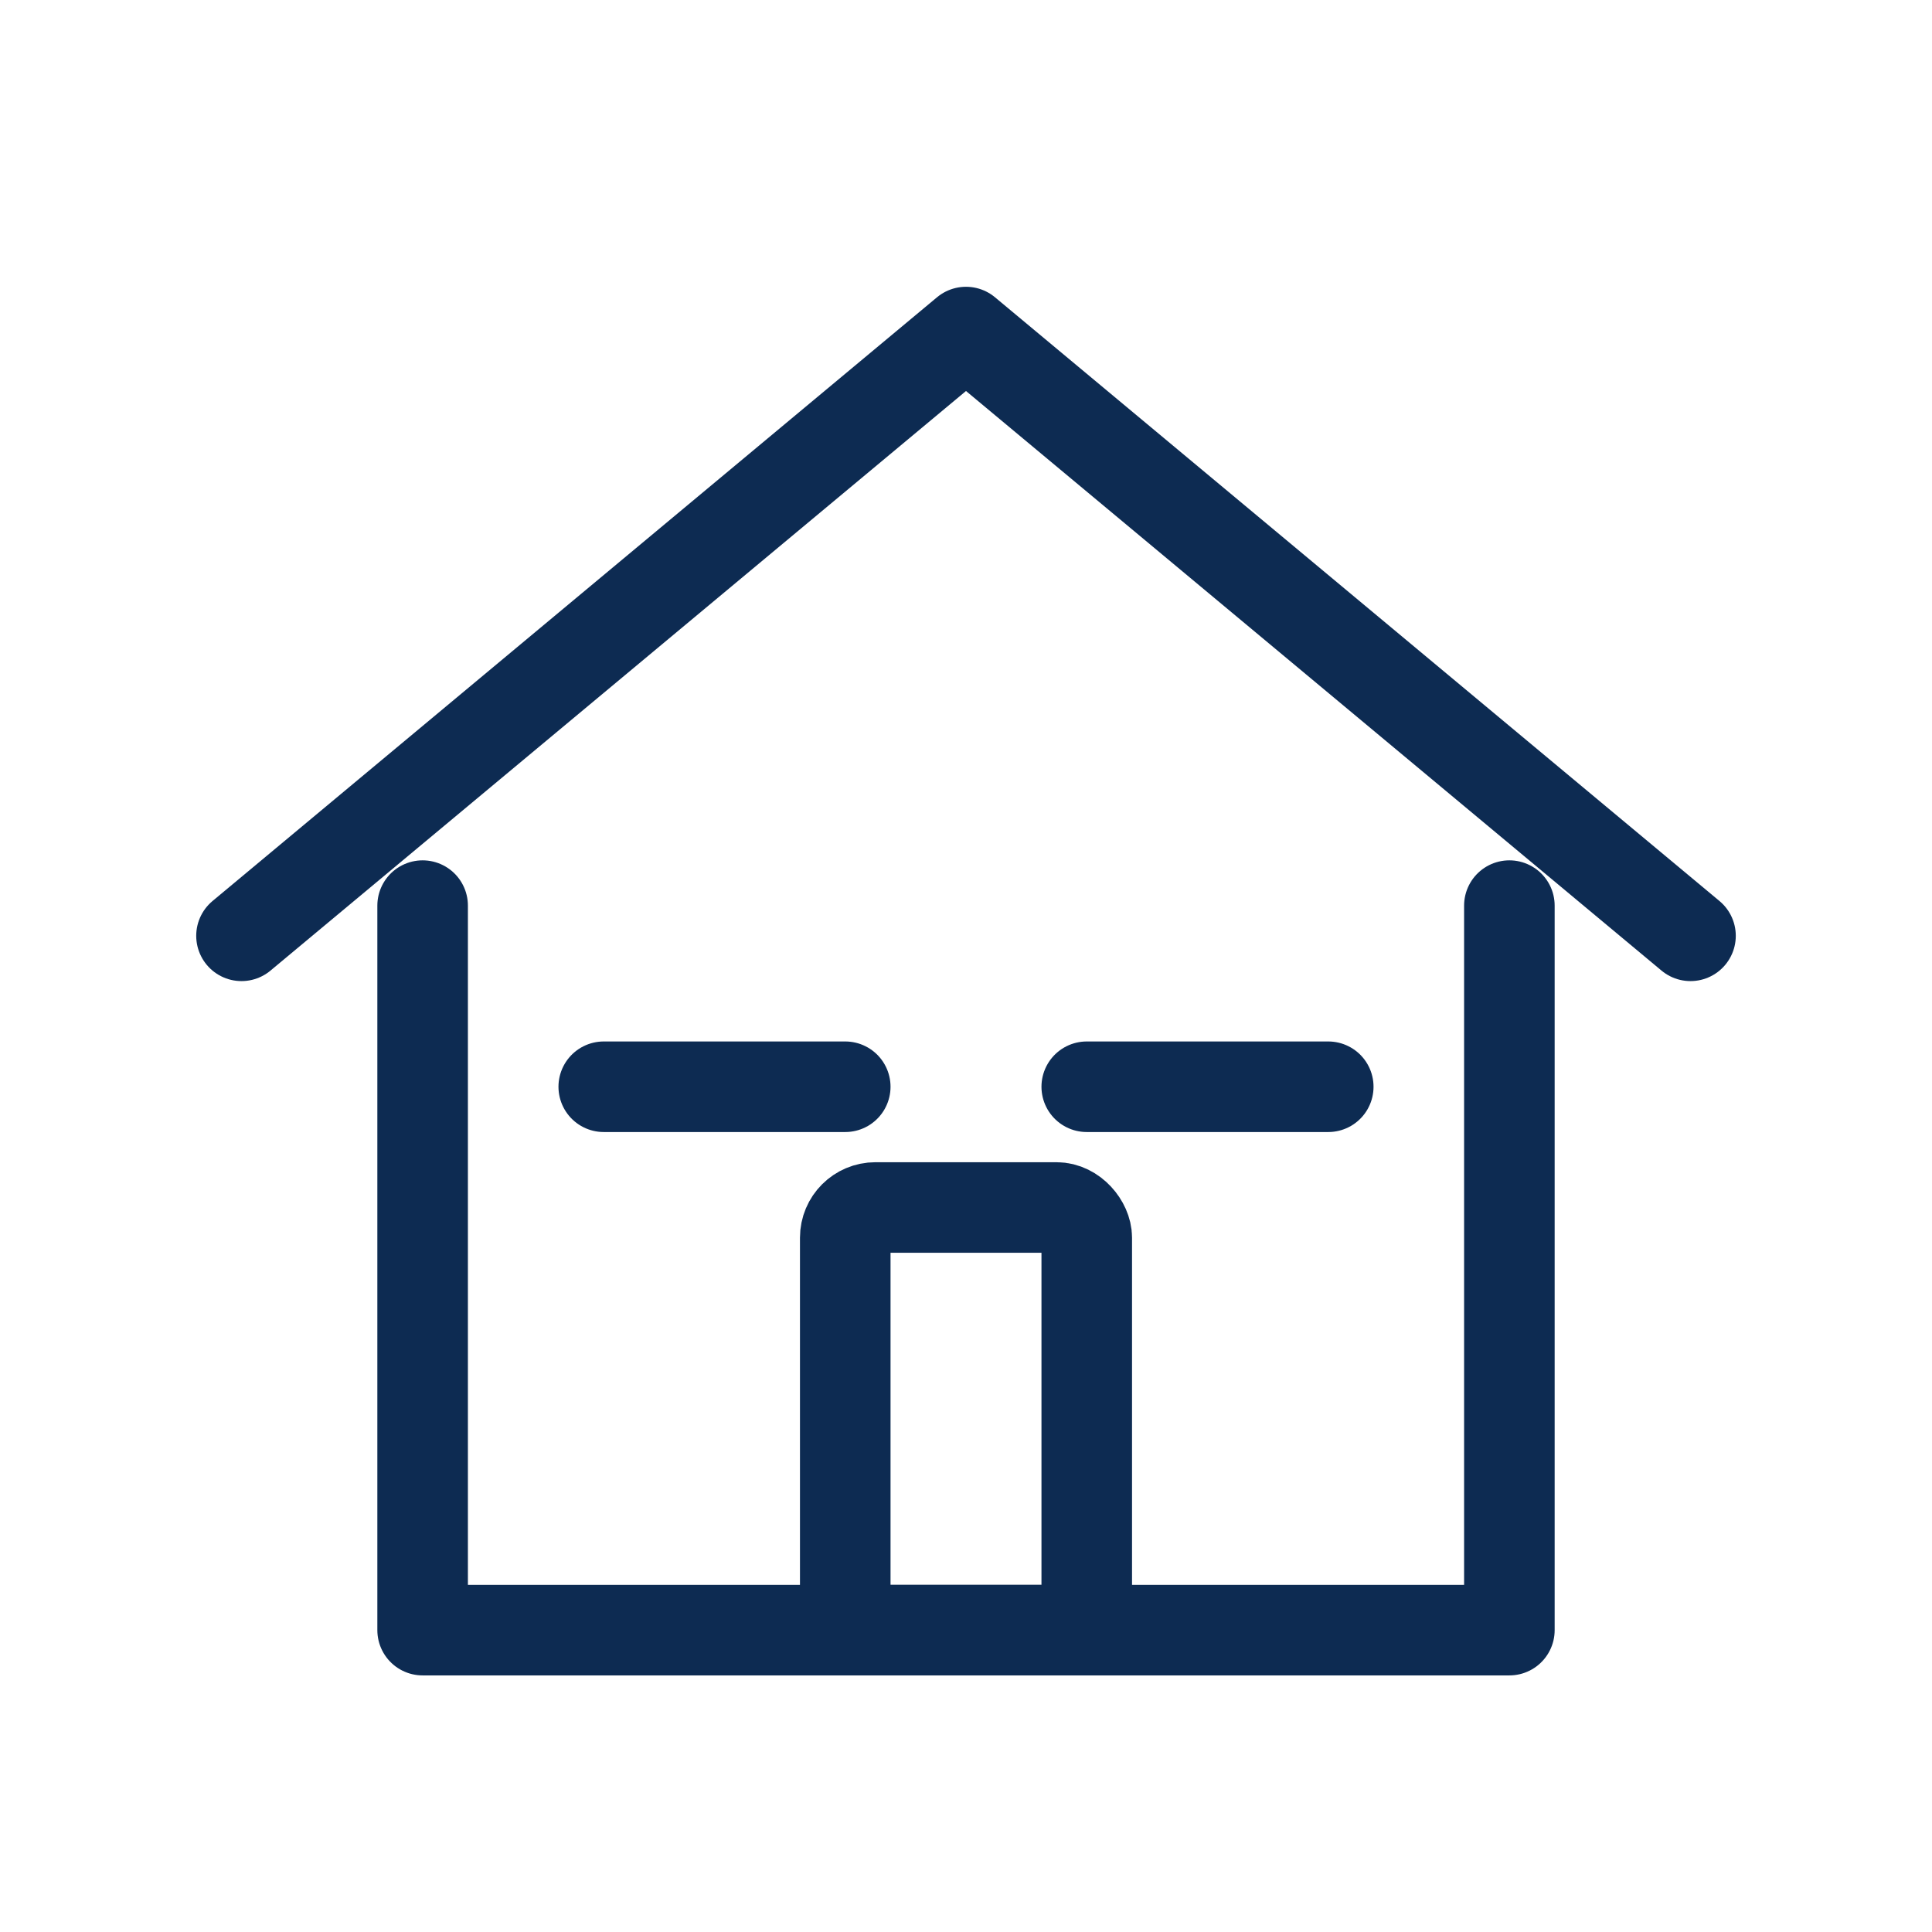 <svg viewBox="0 0 128 128" xmlns="http://www.w3.org/2000/svg" fill="none">
  <g stroke="#0D2B52" stroke-width="6" stroke-linecap="round" stroke-linejoin="round">
    <path d="M16 62L64 22l48 40"/>
    <path d="M28 60v48h72V60"/>
    <rect x="56" y="80" width="16" height="28" rx="2" />
    <path d="M40 72h16M72 72h16"/>
  </g>
</svg>